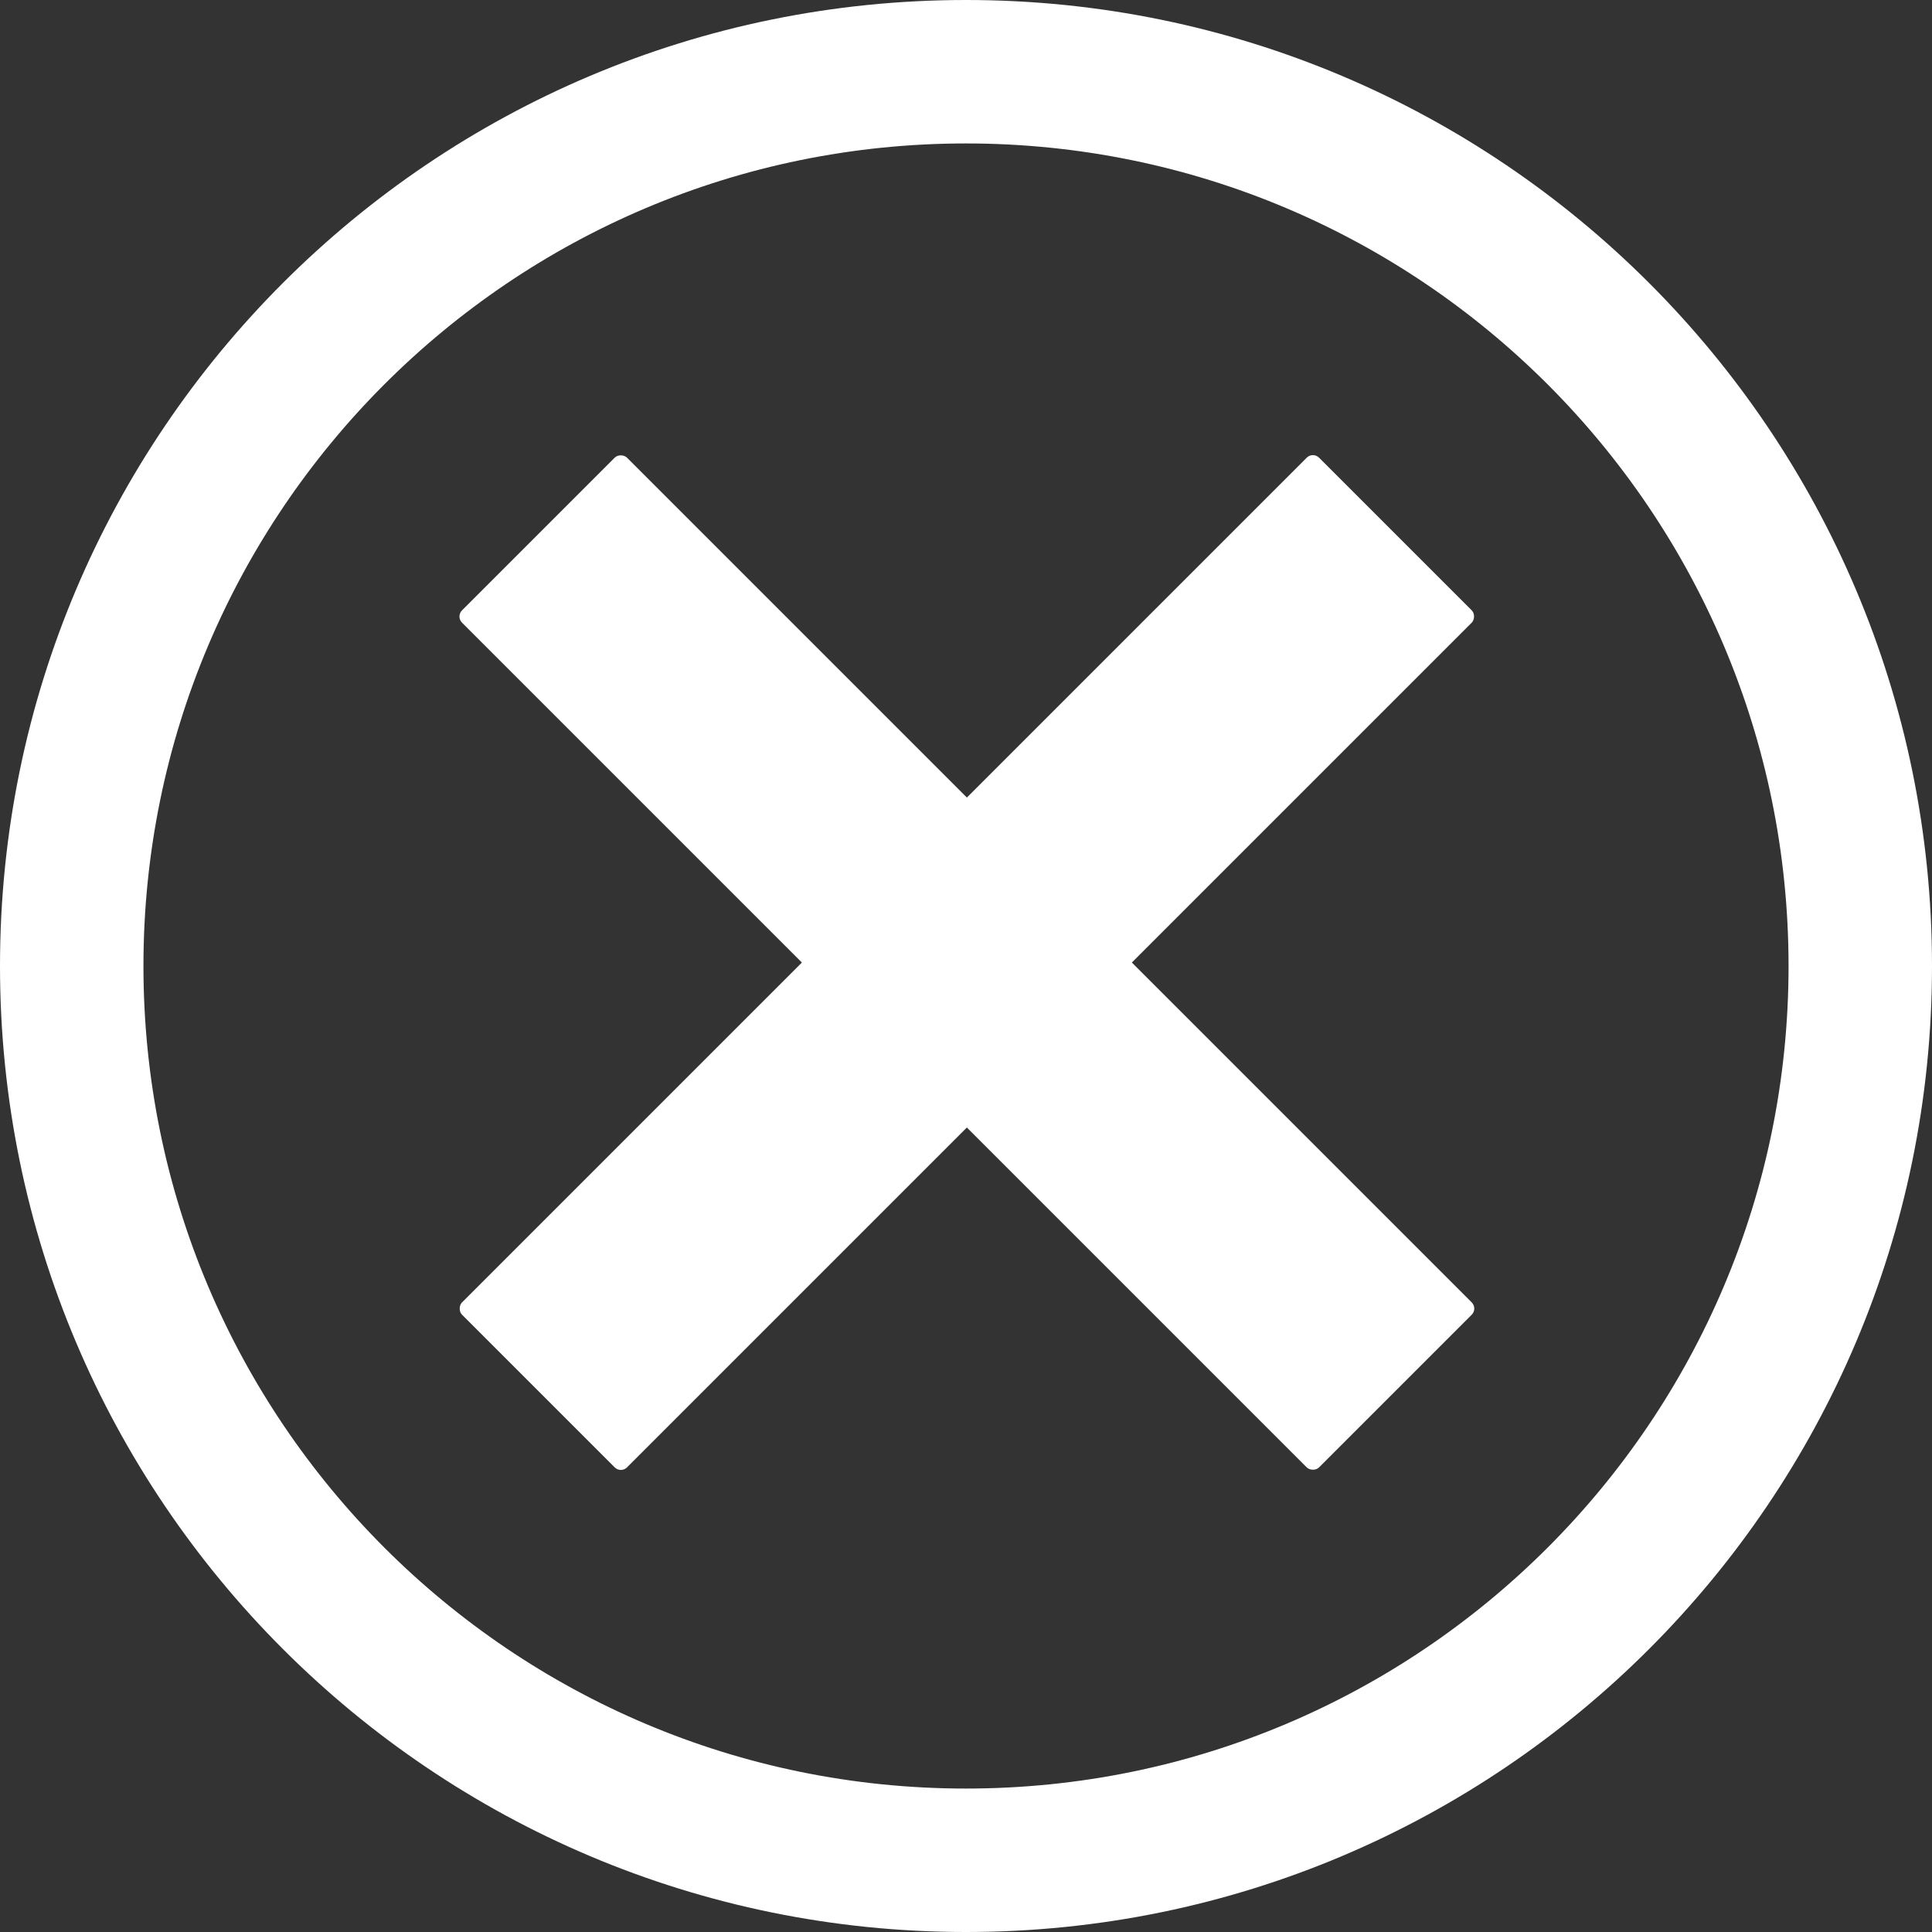 <svg width="445" height="445" viewBox="0 0 445 445" fill="none" xmlns="http://www.w3.org/2000/svg">
<rect x="0" y="0" width="445" height="445" fill="#333333" stroke="none"/>
<path d="M445 222.5C445 345.383 345.383 445 222.5 445C99.617 445 0 345.383 0 222.5C0 99.617 99.617 0 222.5 0C345.383 0 445 99.617 445 222.5ZM33.04 222.5C33.04 327.136 117.864 411.96 222.5 411.96C327.136 411.96 411.96 327.136 411.96 222.5C411.96 117.864 327.136 33.04 222.5 33.04C117.864 33.04 33.04 117.864 33.04 222.5Z" fill="white"/>
<rect x="105" y="142.002" width="53.742" height="279.164" rx="2" transform="rotate(-45 105 142.002)" fill="white"/>
<rect x="302.399" y="104" width="53.742" height="279.164" rx="2" transform="rotate(45 302.399 104)" fill="white"/>
</svg>
